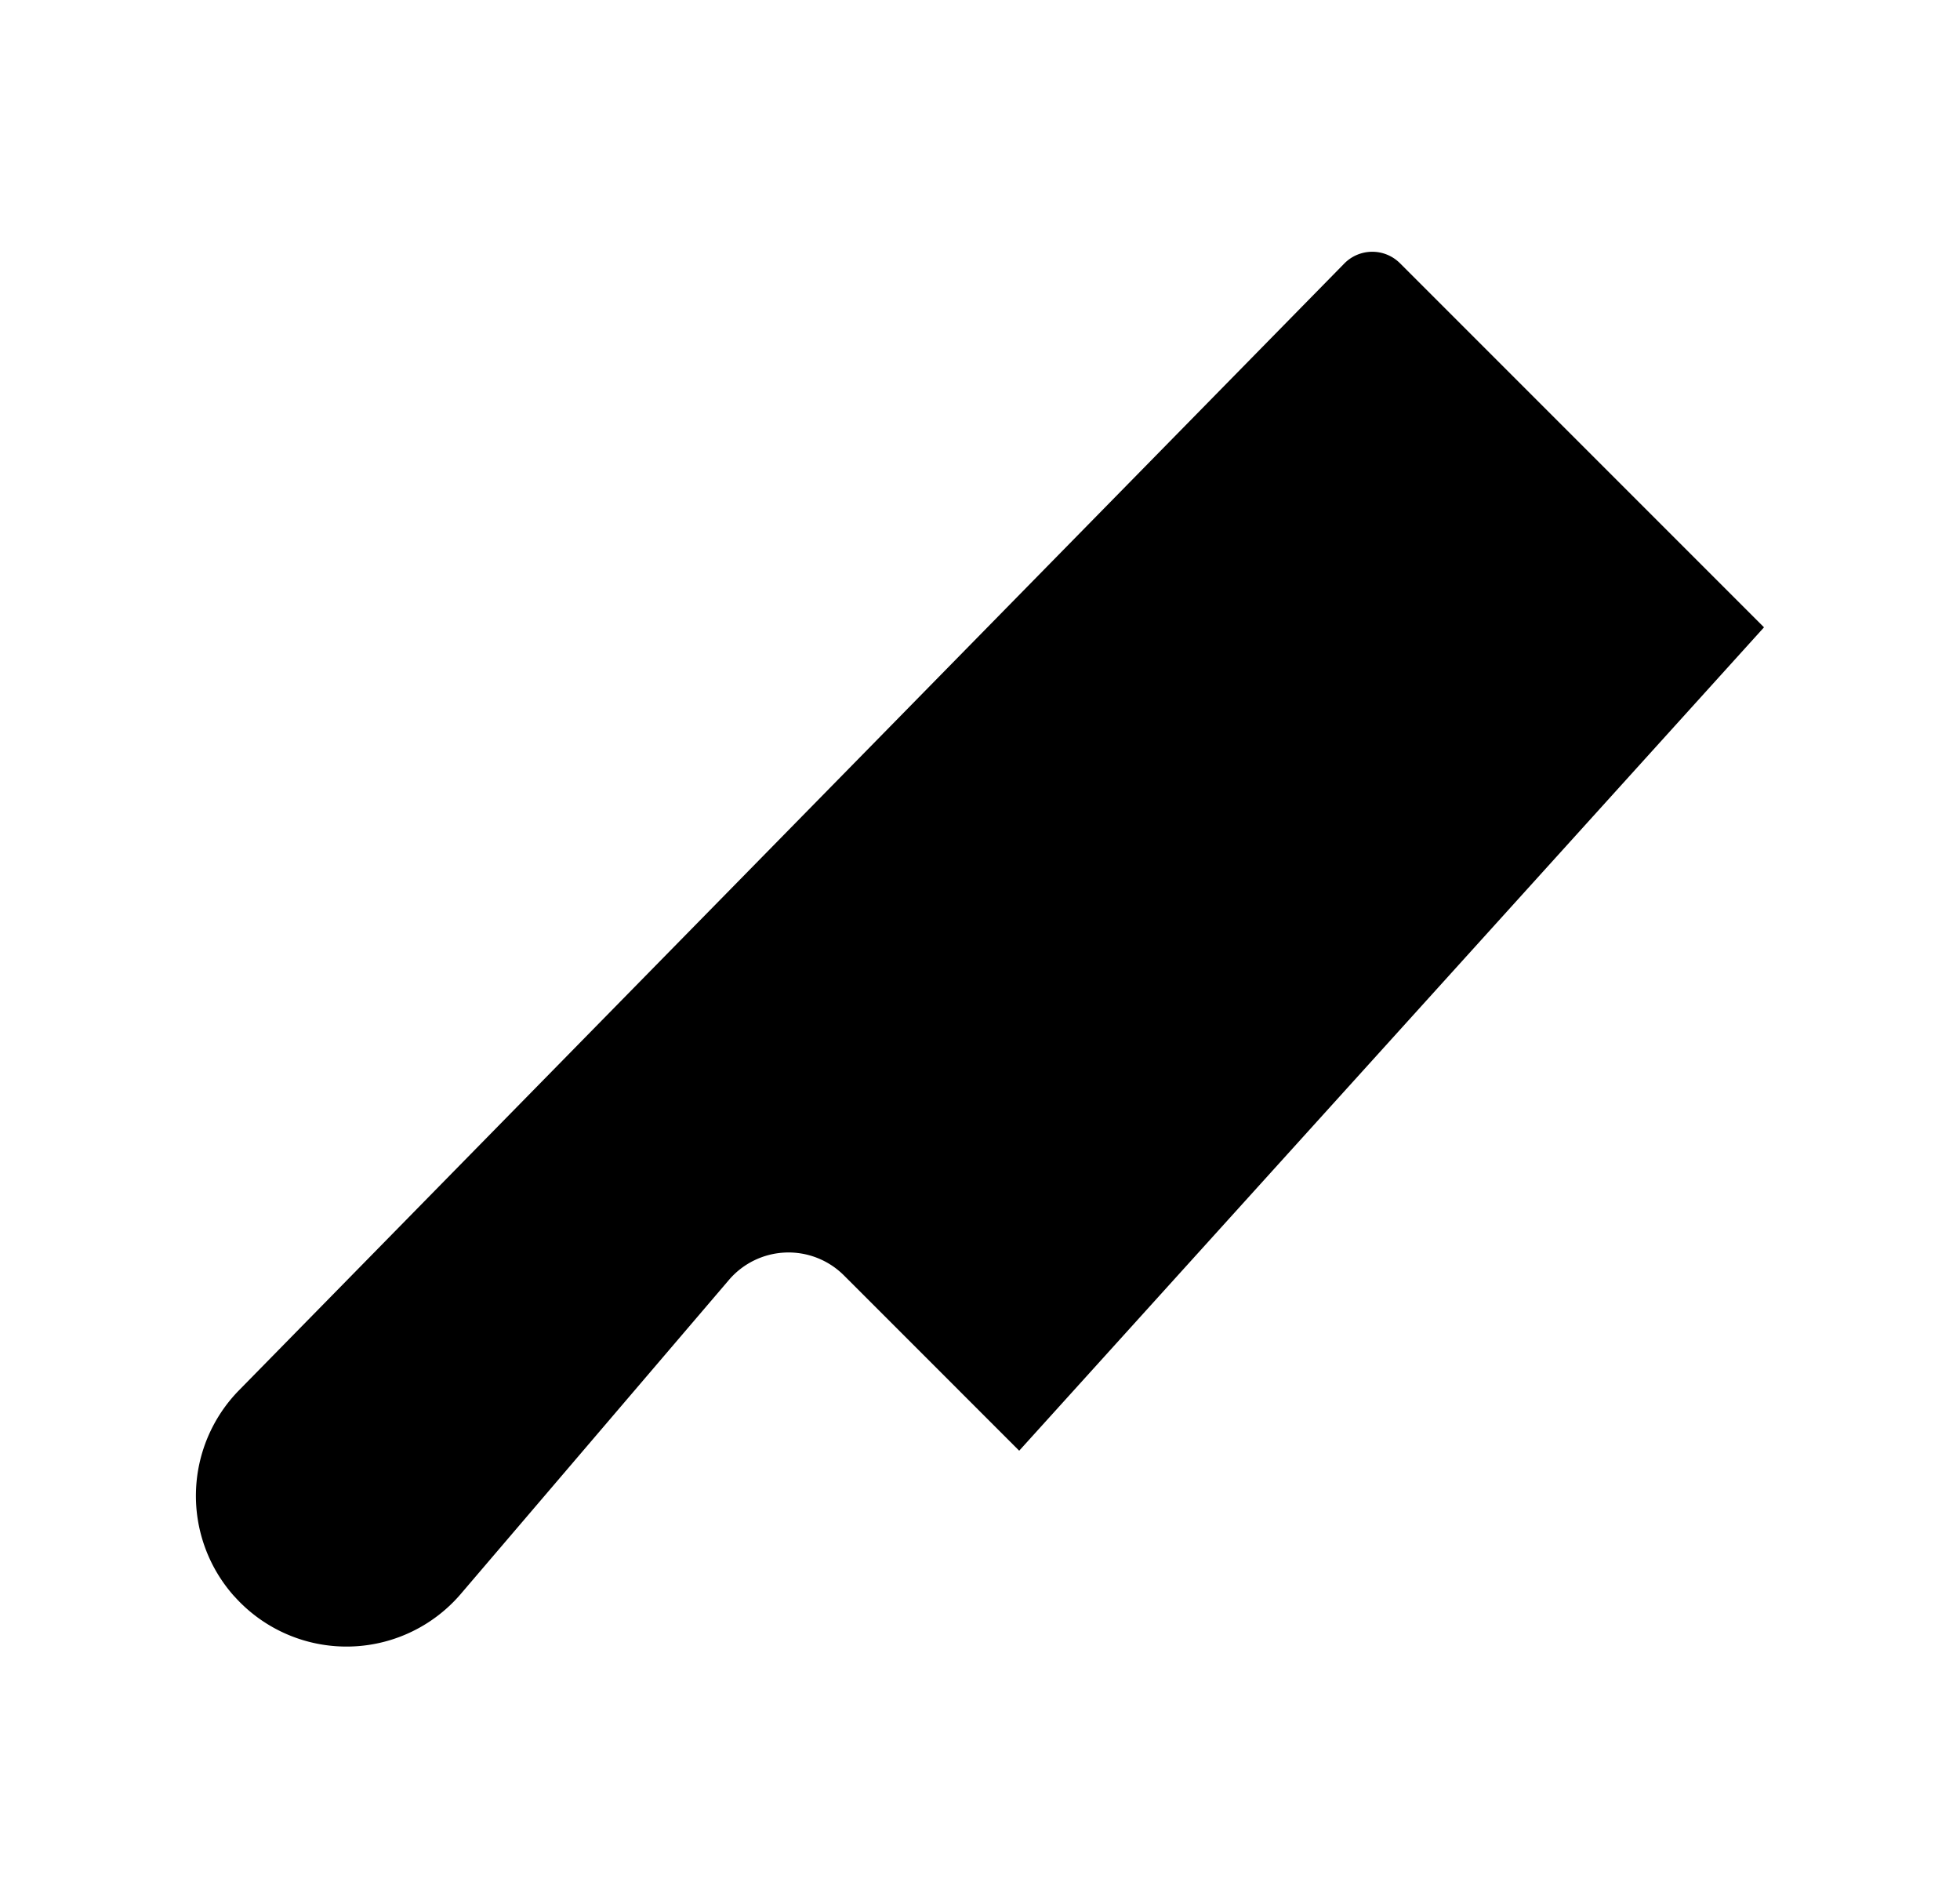<svg xmlns="http://www.w3.org/2000/svg" viewBox="0 0 25 24"><path d="M2.99 20.358a1.918 1.918 0 0 0 2.881-.024l3.426-4.011a1 1 0 0 1 1.468-.058L13 18.5 22.5 8l-4.643-4.643a.5.5 0 0 0-.71.003L3.05 17.728a1.923 1.923 0 0 0-.061 2.63"/></svg>